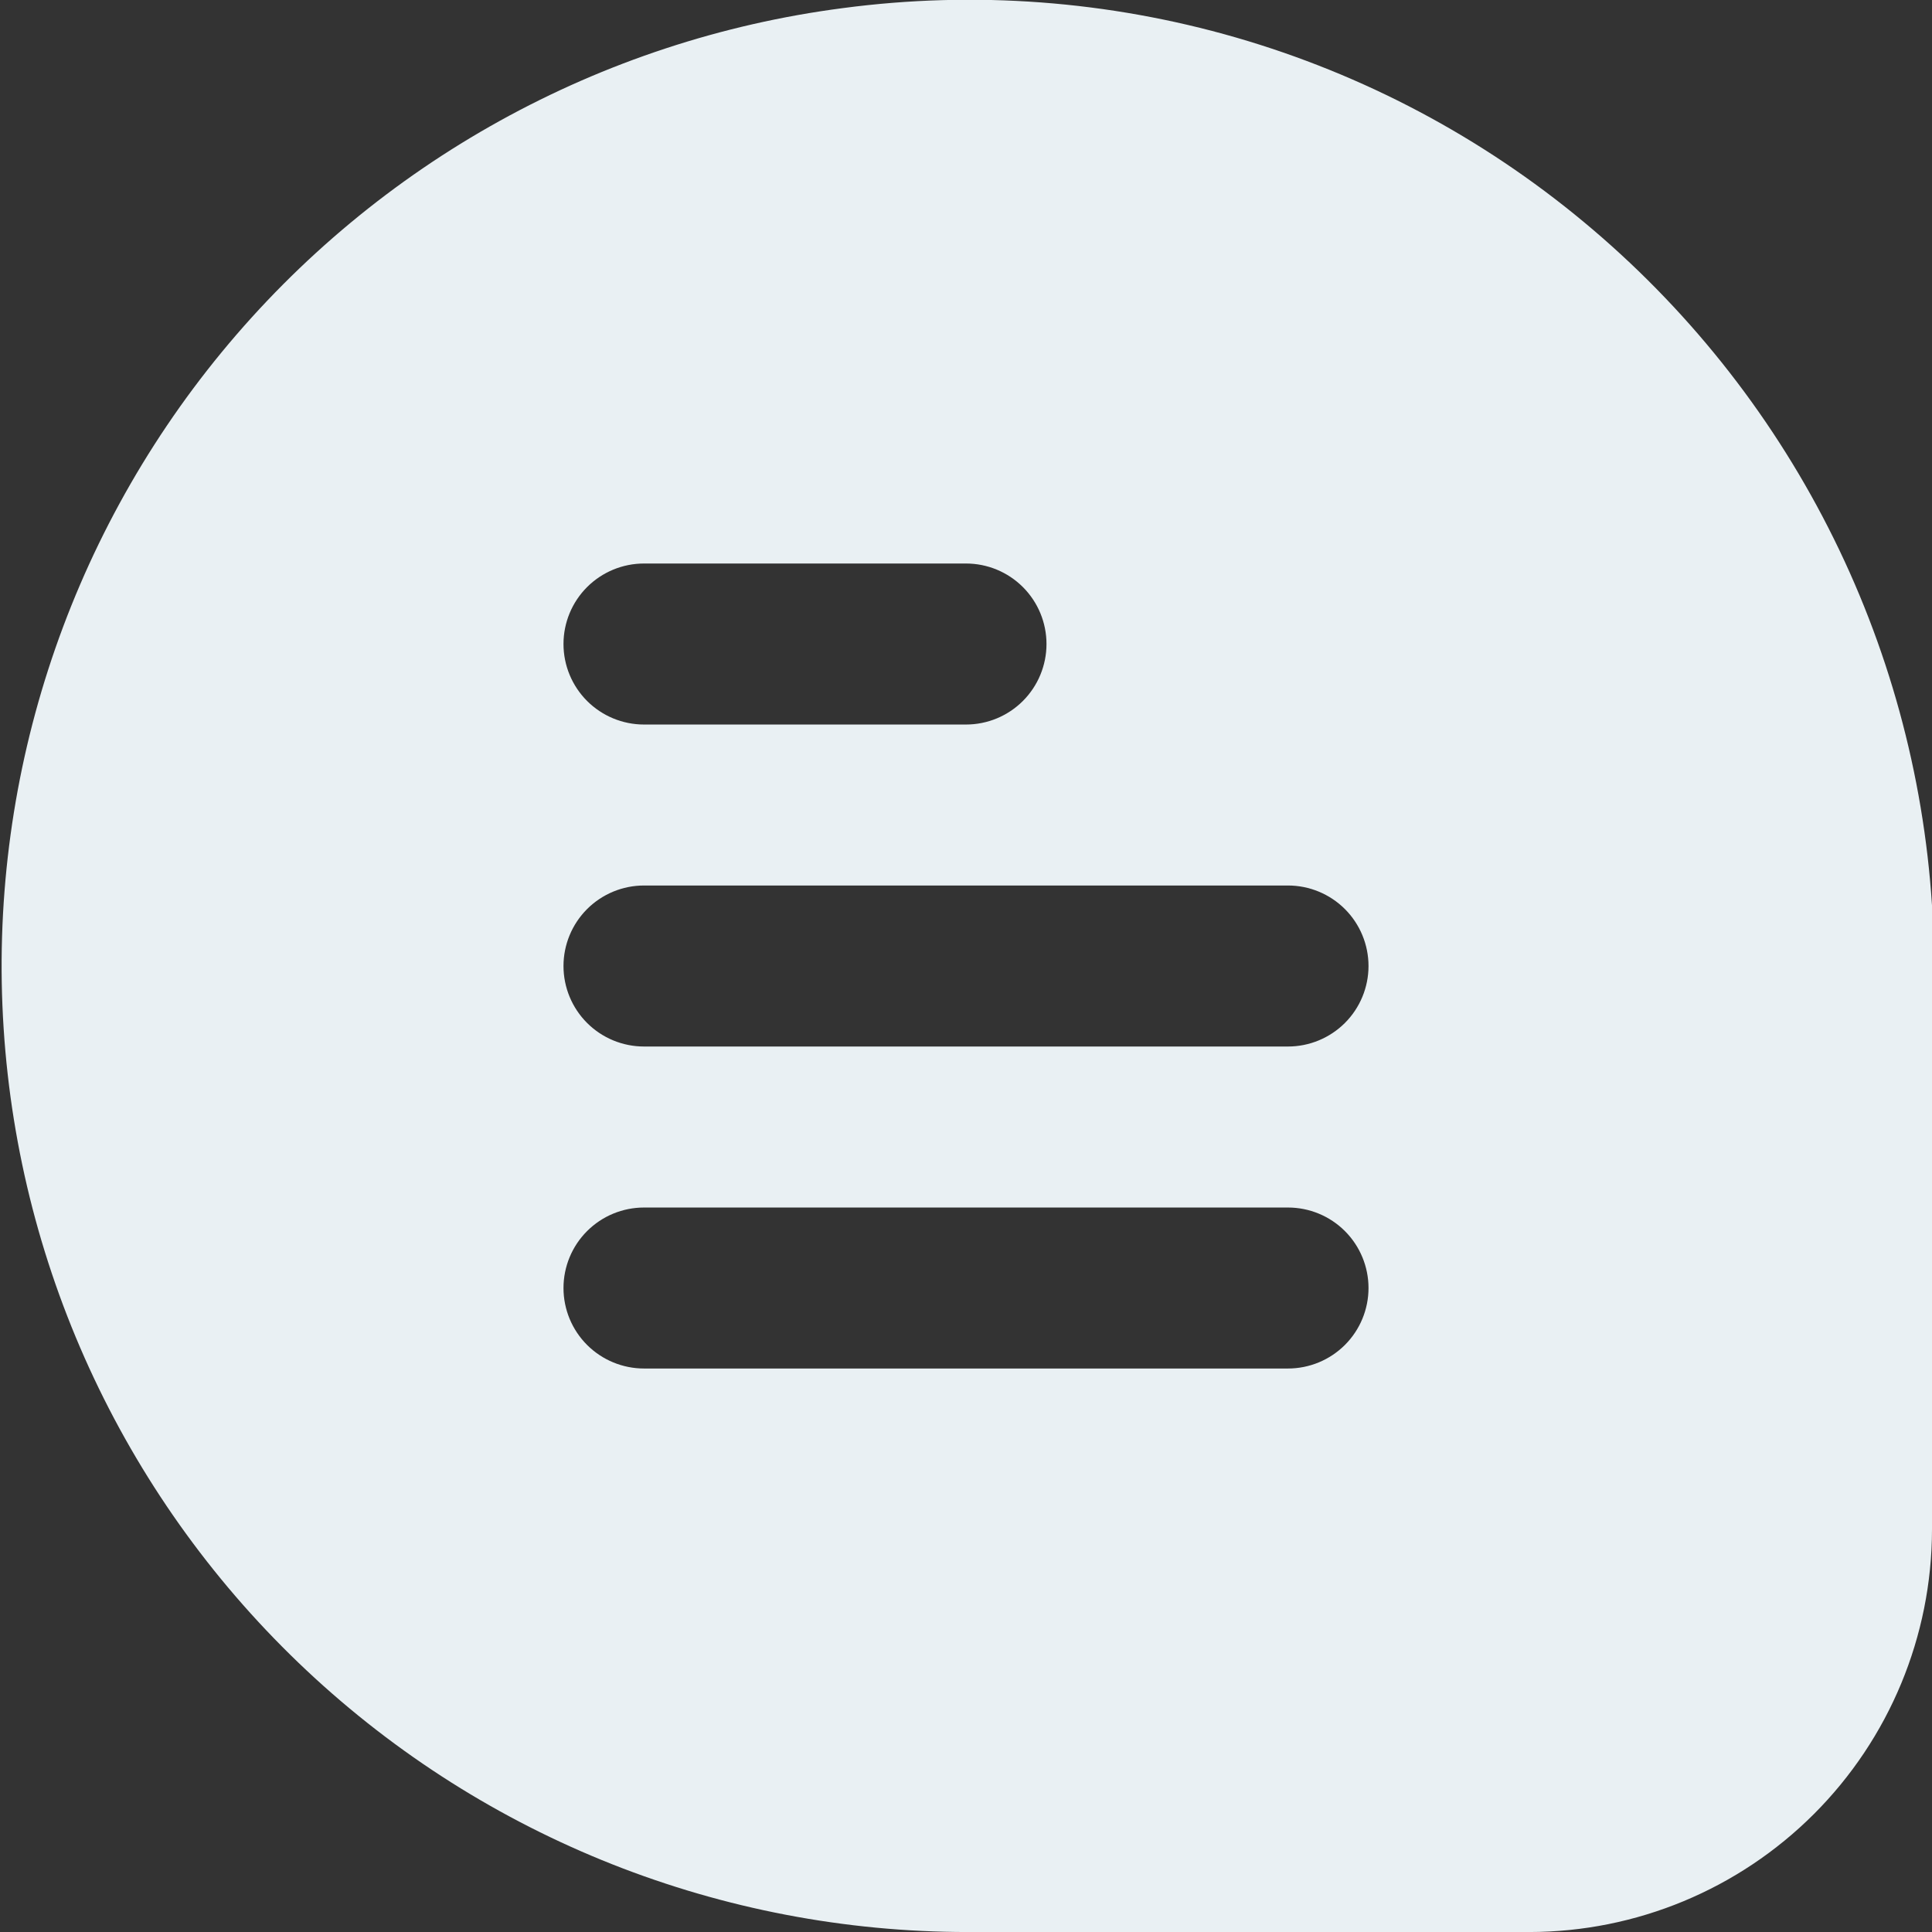 <svg width="74" height="74" viewBox="0 0 74 74" fill="none" xmlns="http://www.w3.org/2000/svg">
<rect x="0" y="0" width="74" height="74" fill="#333333" stroke="none"/>
<g clip-path="url(#clip0_55_4843)">
<path d="M60.665 8.504C56.758 5.254 52.22 2.847 47.338 1.436C42.455 0.026 37.333 -0.358 32.295 0.309C22.974 1.52 14.464 6.233 8.491 13.49C2.519 20.748 -0.467 30.006 0.139 39.386C0.744 48.765 4.897 57.563 11.754 63.992C18.61 70.421 27.657 73.999 37.056 74.001H58.583C62.671 73.996 66.589 72.37 69.479 69.48C72.369 66.59 73.995 62.671 74 58.584V34.87V34.676C73.674 29.636 72.323 24.715 70.03 20.216C67.737 15.716 64.55 11.731 60.665 8.504ZM24.667 21.584H37C37.818 21.584 38.602 21.909 39.18 22.487C39.758 23.065 40.083 23.849 40.083 24.667C40.083 25.485 39.758 26.269 39.18 26.848C38.602 27.426 37.818 27.751 37 27.751H24.667C23.849 27.751 23.065 27.426 22.486 26.848C21.908 26.269 21.583 25.485 21.583 24.667C21.583 23.849 21.908 23.065 22.486 22.487C23.065 21.909 23.849 21.584 24.667 21.584ZM49.333 52.417H24.667C23.849 52.417 23.065 52.092 22.486 51.514C21.908 50.936 21.583 50.152 21.583 49.334C21.583 48.516 21.908 47.732 22.486 47.154C23.065 46.575 23.849 46.251 24.667 46.251H49.333C50.151 46.251 50.935 46.575 51.514 47.154C52.092 47.732 52.417 48.516 52.417 49.334C52.417 50.152 52.092 50.936 51.514 51.514C50.935 52.092 50.151 52.417 49.333 52.417ZM49.333 40.084H24.667C23.849 40.084 23.065 39.759 22.486 39.181C21.908 38.603 21.583 37.818 21.583 37.001C21.583 36.183 21.908 35.399 22.486 34.82C23.065 34.242 23.849 33.917 24.667 33.917H49.333C50.151 33.917 50.935 34.242 51.514 34.82C52.092 35.399 52.417 36.183 52.417 37.001C52.417 37.818 52.092 38.603 51.514 39.181C50.935 39.759 50.151 40.084 49.333 40.084Z" fill="#E9F0F3"/>
</g>
<defs>
<clipPath id="clip0_55_4843">
<rect width="74" height="74" fill="white"/>
</clipPath>
</defs>
</svg>

